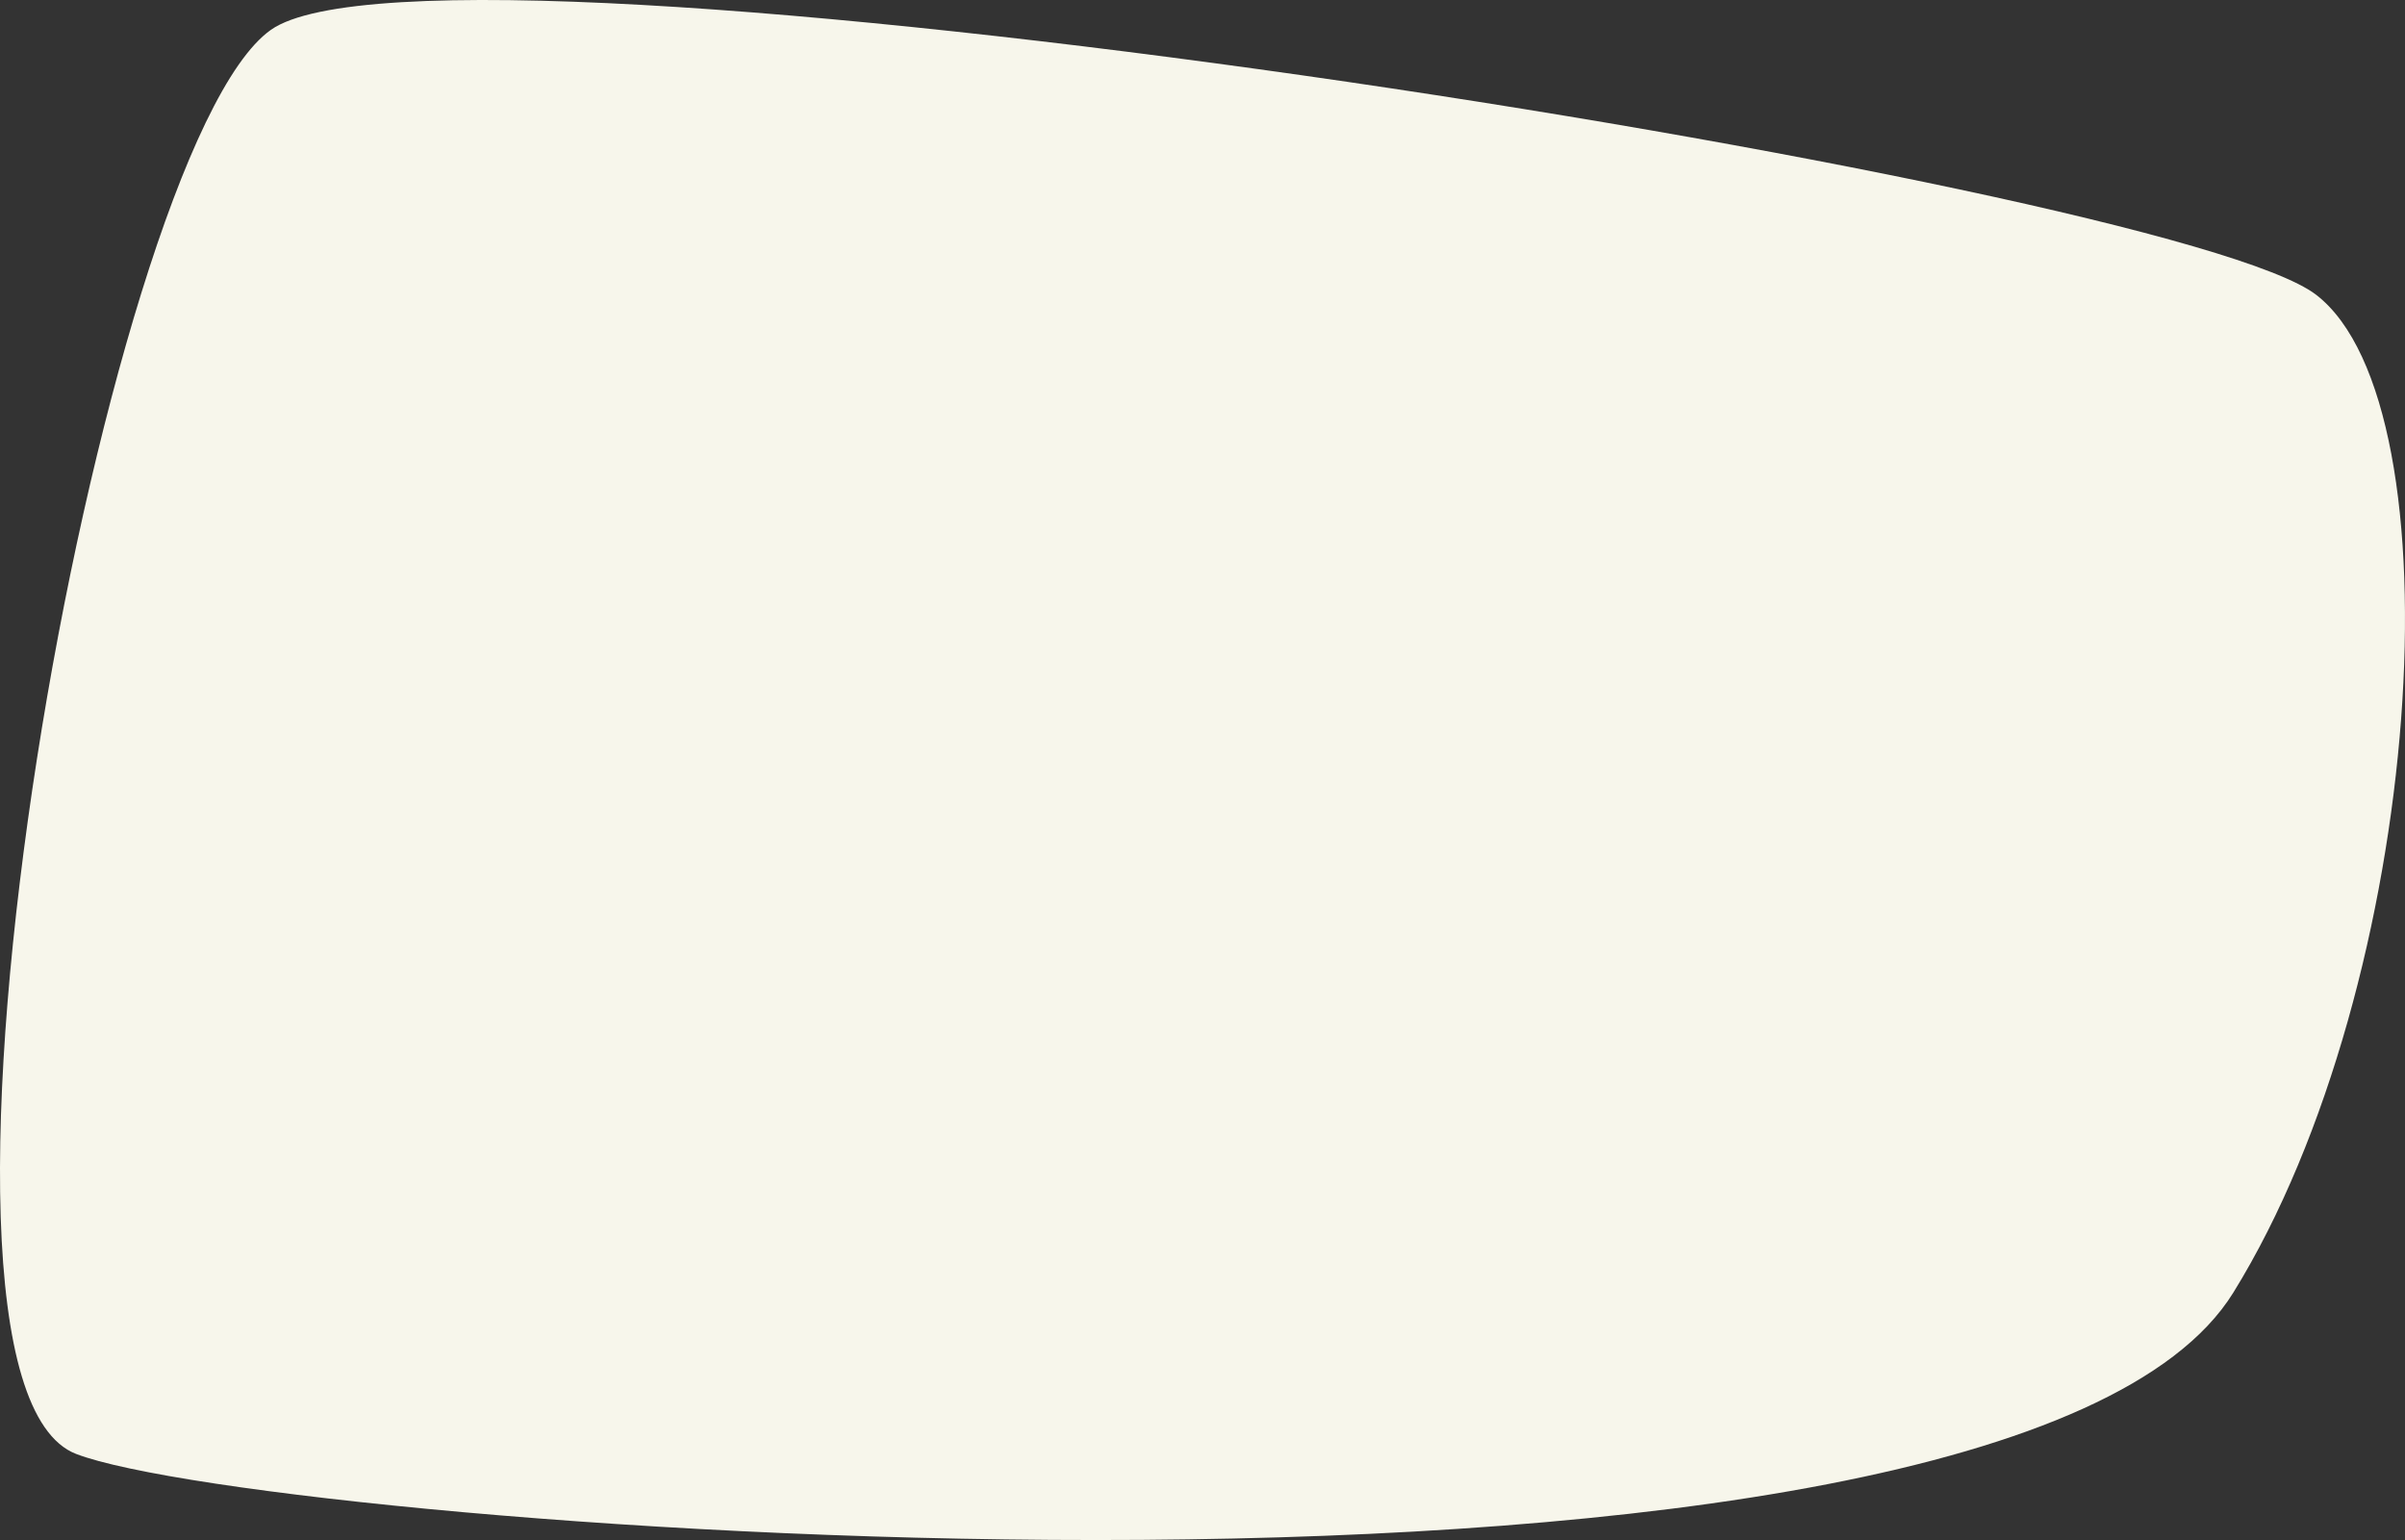 <?xml version="1.0" encoding="utf-8"?>
<!-- Generator: Adobe Illustrator 16.0.0, SVG Export Plug-In . SVG Version: 6.00 Build 0)  -->
<!DOCTYPE svg PUBLIC "-//W3C//DTD SVG 1.1//EN" "http://www.w3.org/Graphics/SVG/1.1/DTD/svg11.dtd">
<svg version="1.1" id="Layer_1" xmlns="http://www.w3.org/2000/svg" xmlns:xlink="http://www.w3.org/1999/xlink" x="0px" y="0px"
	 width="708.382px" height="453.655px" viewBox="0 0 708.382 453.655" enable-background="new 0 0 708.382 453.655"
	 xml:space="preserve">
<rect x="0" y="0" width="708.382" height="453.655" fill="#333333" stroke="none"/>
<path fill="#F7F6EB" d="M682.219,86.848C639.536,53.921,129.779-26.567,79.779,8.799S-34.854,406.36,22.462,428.312
	s568.026,61.357,635.366-47.561C714.376,289.288,724.901,119.775,682.219,86.848z"/>
</svg>
